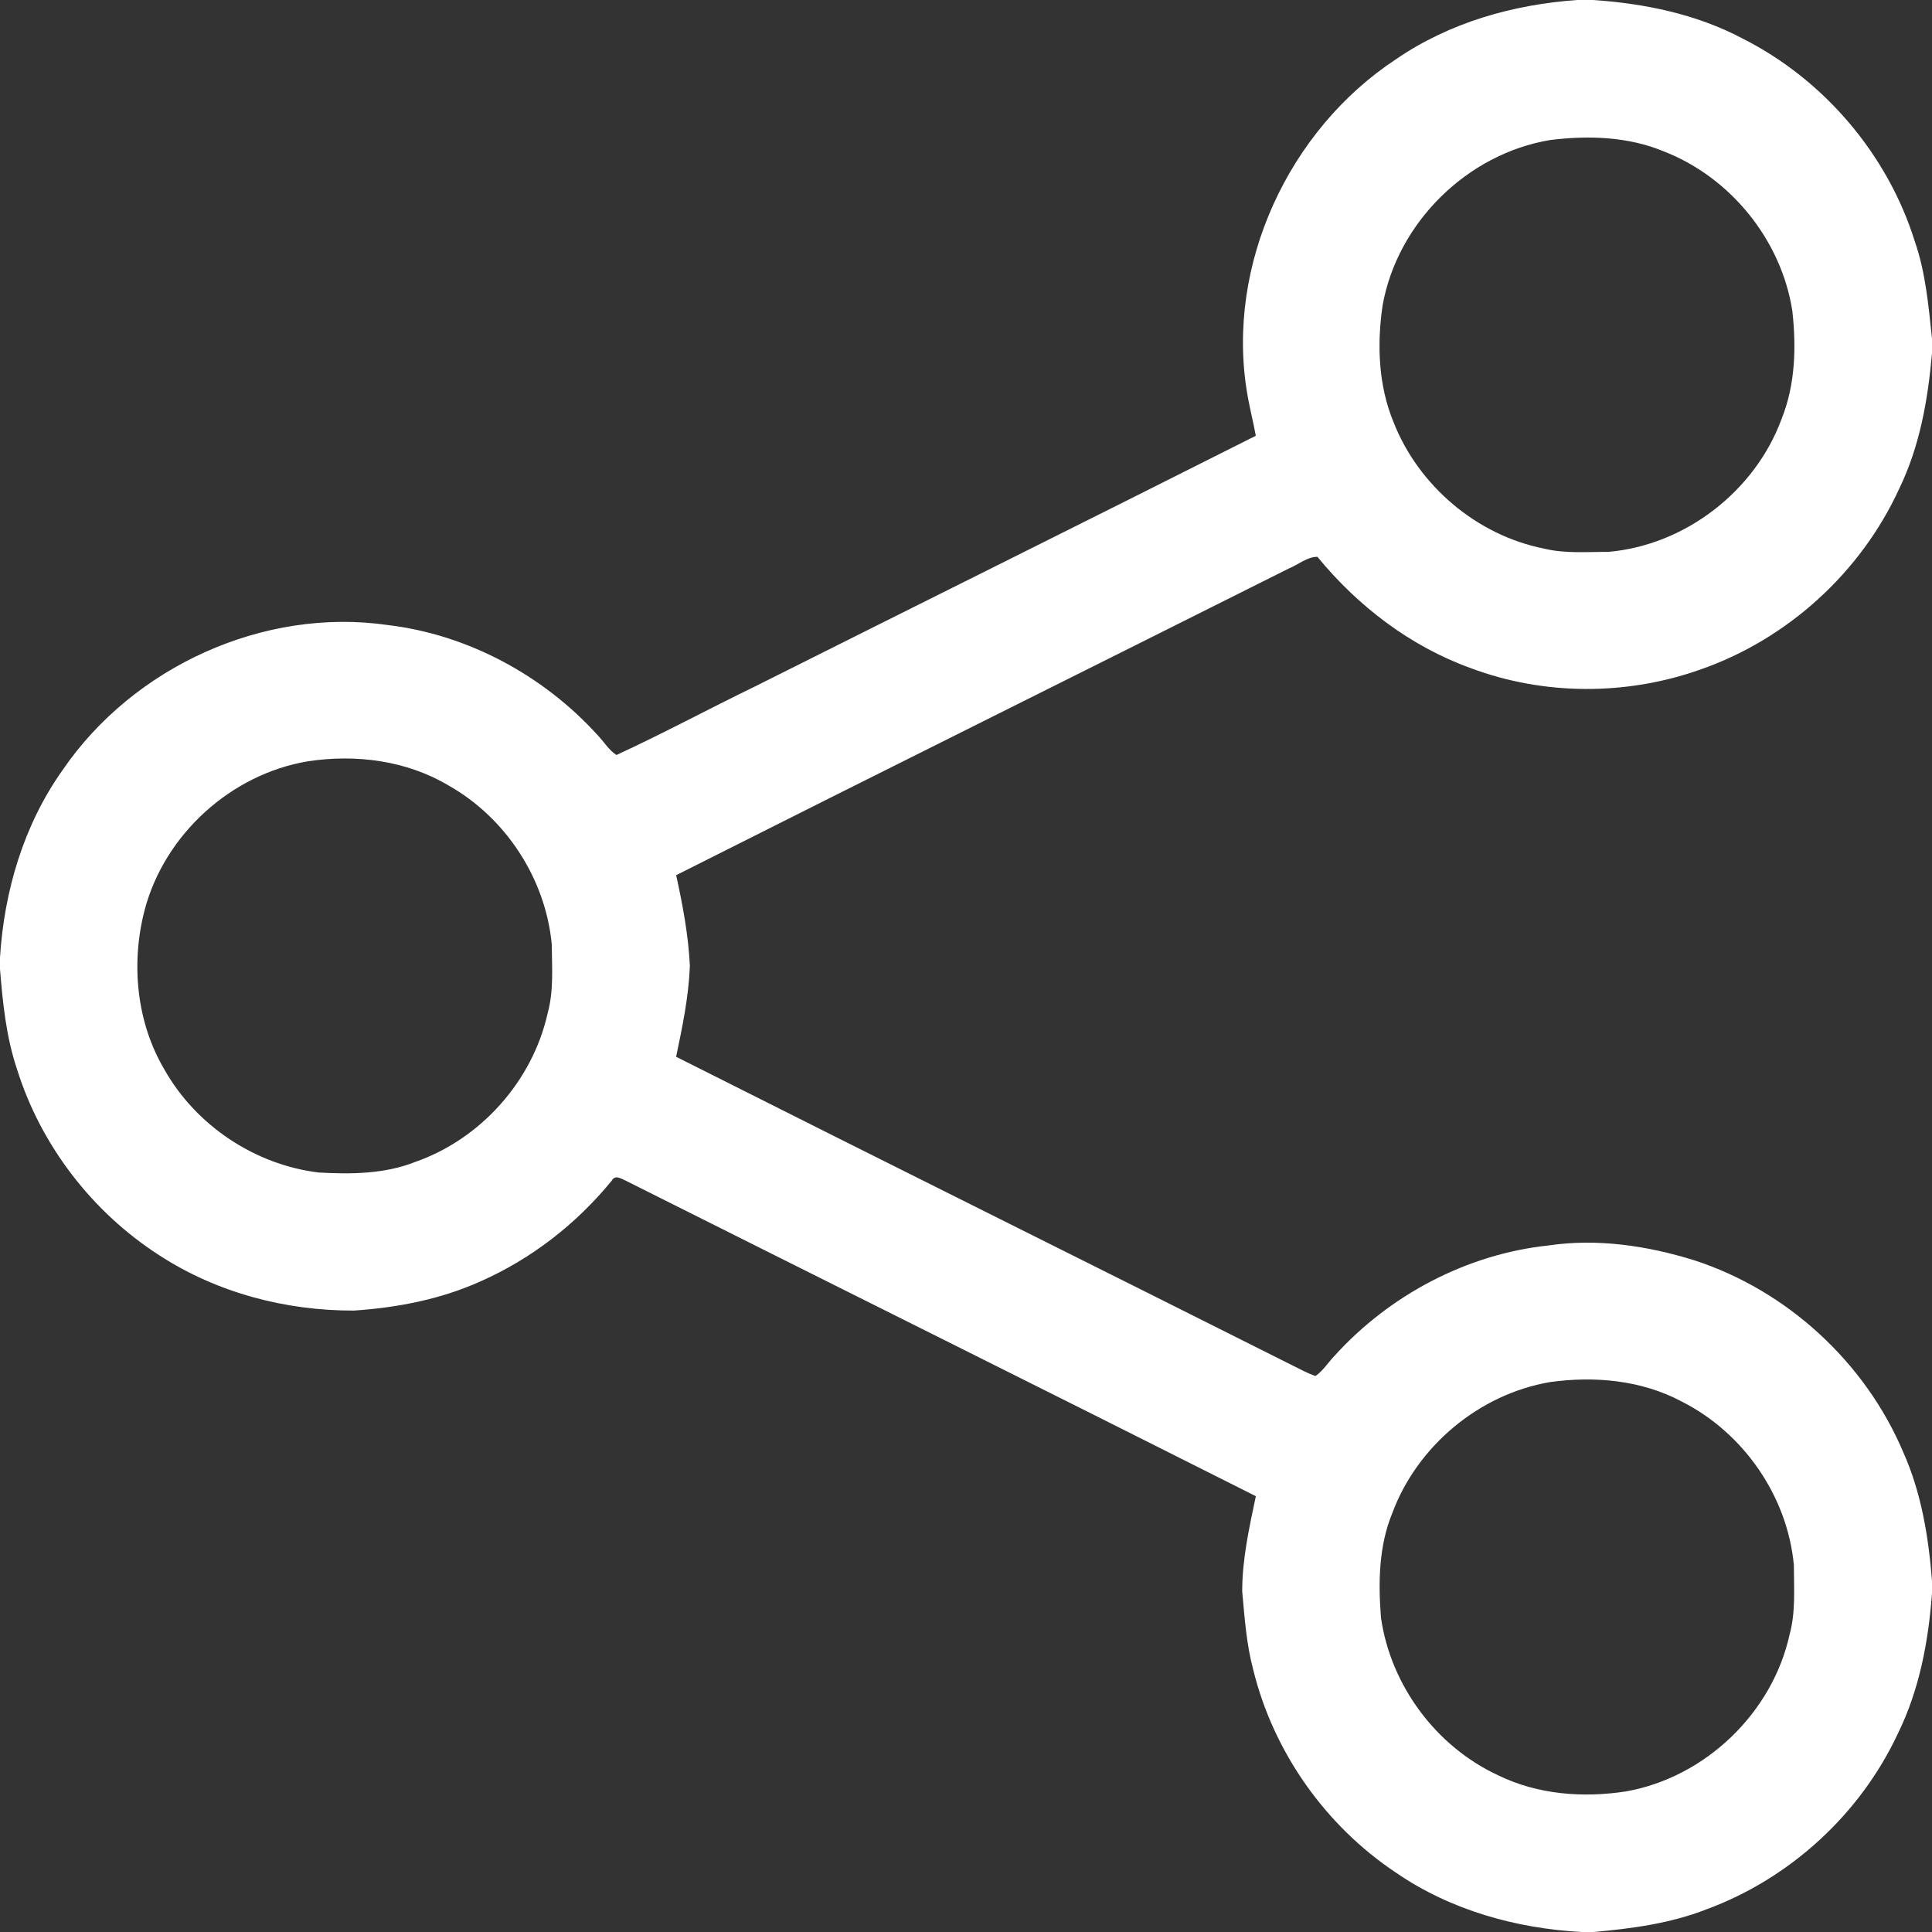 <?xml version="1.0" encoding="UTF-8" ?>
<!DOCTYPE svg PUBLIC "-//W3C//DTD SVG 1.1//EN" "http://www.w3.org/Graphics/SVG/1.1/DTD/svg11.dtd">
<svg width="448pt" height="448pt" viewBox="0 0 448 448" version="1.1" xmlns="http://www.w3.org/2000/svg">
<rect x="0" y="0" width="448" height="448" fill="#333333" stroke="none"/>
<g>
<path fill="#fff" opacity="1.00" d=" M 365.77 0.00 L 369.42 0.00 C 381.38 0.81 393.36 3.27 404.03 8.91 C 422.93 18.43 437.72 35.79 444.02 56.00 C 446.54 63.27 447.20 70.95 448.00 78.54 L 448.00 81.91 C 447.06 92.71 445.15 103.56 440.37 113.38 C 431.47 132.78 414.46 148.24 394.30 155.25 C 377.20 161.32 358.07 161.31 341.05 154.93 C 327.06 149.89 314.87 140.57 305.49 129.12 C 303.11 129.10 301.05 130.94 298.89 131.81 C 251.54 155.56 204.09 179.11 156.79 202.94 C 158.31 209.87 159.63 216.86 159.97 223.97 C 159.70 231.09 158.24 238.09 156.78 245.05 C 205.20 269.44 253.77 293.54 302.22 317.88 C 303.12 318.33 304.06 318.73 305.02 319.08 C 306.81 317.87 307.96 315.94 309.45 314.40 C 322.19 300.32 340.08 290.83 359.01 288.81 C 370.33 287.12 381.97 288.85 392.84 292.23 C 414.39 299.22 432.52 315.89 441.34 336.76 C 445.53 346.15 447.20 356.38 448.00 366.56 L 448.00 369.45 C 447.18 380.64 445.07 391.86 440.08 402.00 C 431.35 420.69 415.04 435.63 395.69 442.75 C 387.32 446.02 378.38 447.22 369.49 448.00 L 366.73 448.00 C 351.55 447.17 336.39 442.94 323.76 434.28 C 307.39 423.41 295.29 406.29 290.61 387.20 C 289.02 381.26 288.60 375.11 288.05 369.02 C 288.04 361.55 289.68 354.22 291.21 346.94 C 242.60 322.45 193.85 298.24 145.20 273.83 C 144.13 273.39 142.66 272.27 141.85 273.78 C 133.67 283.80 123.17 291.97 111.31 297.18 C 102.10 301.31 92.09 303.23 82.07 303.90 C 66.24 303.96 50.28 299.76 36.95 291.09 C 21.42 281.11 9.50 265.64 3.97 248.01 C 1.43 240.49 0.63 232.56 0.00 224.70 L 0.00 222.01 C 0.97 206.58 5.51 191.23 14.53 178.55 C 30.90 154.60 61.16 140.77 89.95 144.94 C 108.55 147.17 126.04 156.64 138.59 170.48 C 140.05 171.99 141.15 173.93 142.95 175.07 C 153.80 170.07 164.33 164.38 175.09 159.17 C 213.77 139.77 252.54 120.53 291.20 101.05 C 290.60 97.70 289.72 94.42 289.18 91.07 C 284.24 61.48 298.80 30.10 323.75 13.71 C 336.12 5.22 350.91 1.03 365.77 0.00 M 359.46 32.47 C 340.24 35.66 324.05 51.59 320.61 70.78 C 319.27 79.81 319.61 89.37 323.15 97.92 C 328.95 112.65 342.43 124.10 357.98 127.20 C 362.88 128.41 367.96 127.95 372.95 127.97 C 390.76 126.42 406.96 113.91 413.12 97.15 C 416.32 89.20 416.55 80.46 415.61 72.06 C 413.04 55.67 401.33 41.17 385.89 35.14 C 377.56 31.65 368.29 31.37 359.46 32.47 M 71.42 176.53 C 53.57 179.50 38.18 193.48 33.55 210.98 C 30.33 223.28 31.59 236.97 38.13 248.02 C 45.45 261.00 59.12 270.10 73.92 271.89 C 81.45 272.30 89.18 272.25 96.30 269.43 C 111.48 264.12 123.46 250.71 126.98 235.00 C 128.43 229.77 127.99 224.31 127.94 218.95 C 126.51 203.77 117.29 189.63 104.01 182.14 C 94.28 176.34 82.50 174.84 71.42 176.53 M 359.44 320.48 C 343.00 323.28 328.60 335.32 322.82 350.94 C 319.69 358.61 319.59 367.01 320.23 375.14 C 322.49 390.83 333.00 404.99 347.39 411.66 C 356.58 416.16 367.17 416.95 377.16 415.38 C 395.47 412.09 410.99 397.19 414.98 379.01 C 416.42 373.77 415.97 368.30 415.97 362.94 C 414.50 346.96 404.28 332.21 389.97 325.00 C 380.65 320.02 369.76 319.05 359.44 320.48 Z" />
</g>
</svg>
